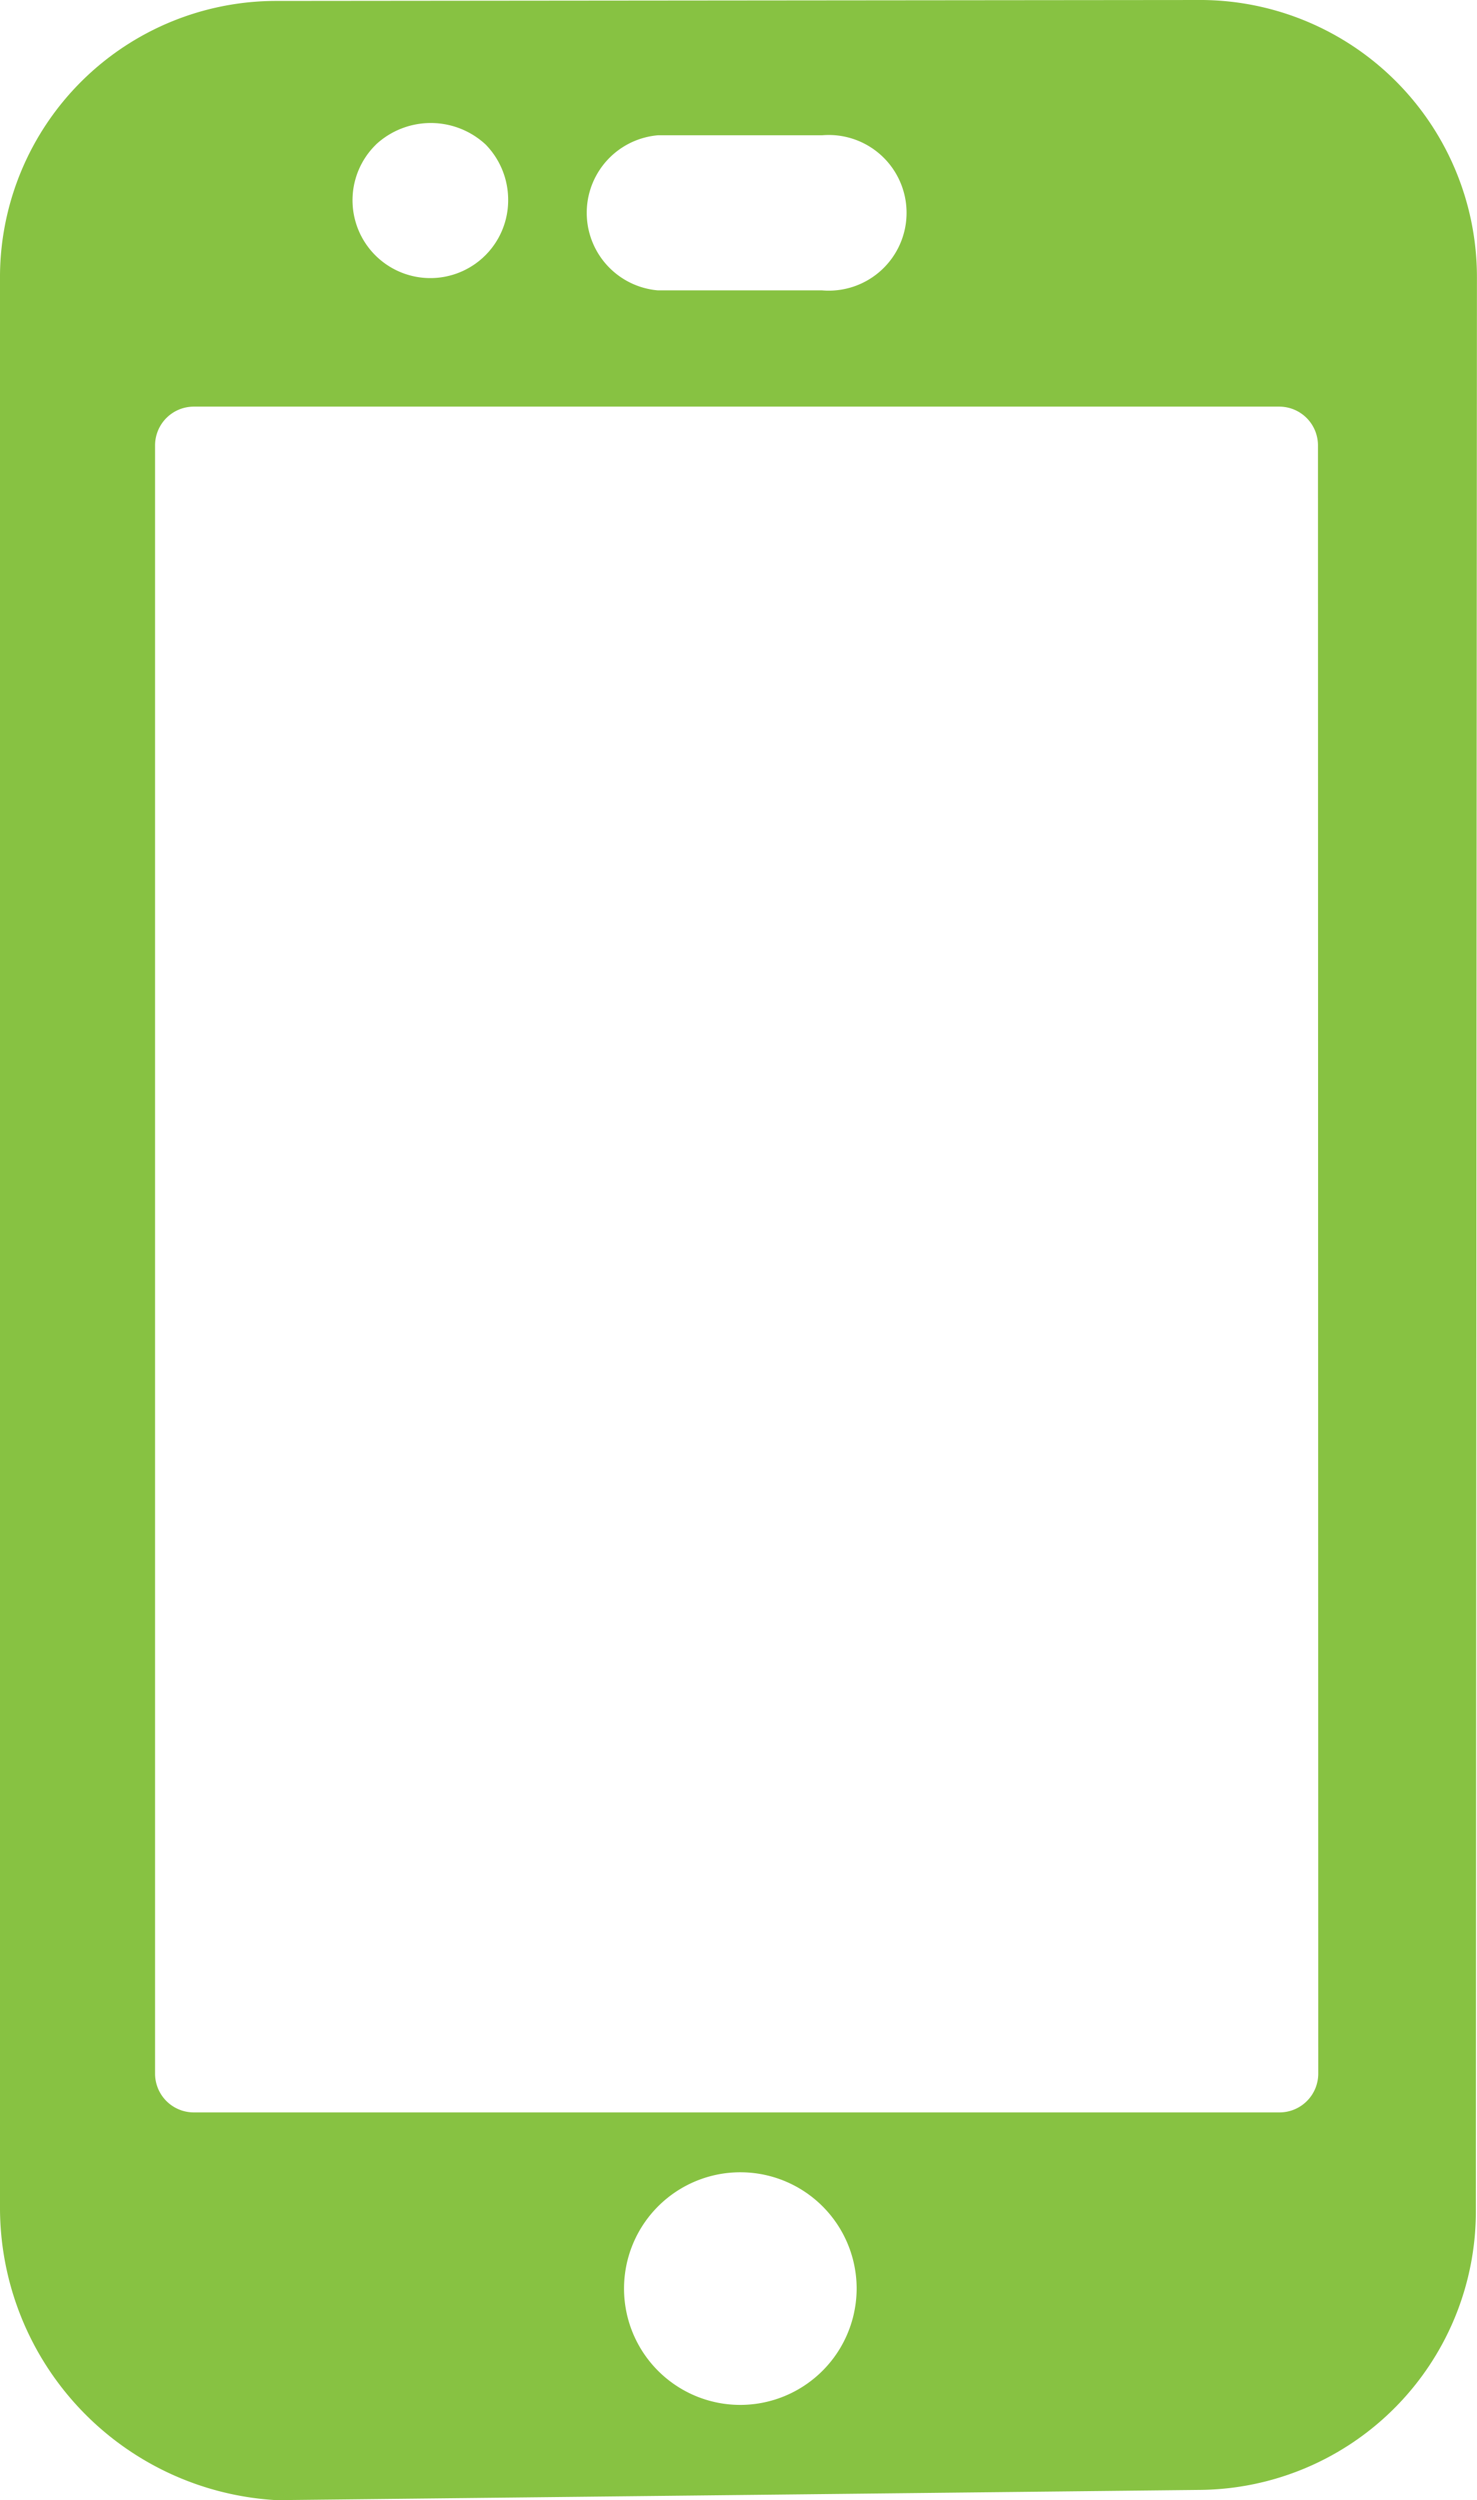 <svg xmlns="http://www.w3.org/2000/svg" width="20.878" height="35.335" viewBox="0 0 20.878 35.335"><defs><style>.a{fill:#87c242 ;}</style></defs><g transform="translate(-292 -196.044)"><path class="a" d="M309,196.044l-13.088.013A3.907,3.907,0,0,0,292,199.929v27.315a4.141,4.141,0,0,0,3.907,4.136h.018l13.061-.145a3.937,3.937,0,0,0,3.876-3.938l.015-27.335A3.916,3.916,0,0,0,309,196.044Zm-7.692,1.912h2.313a1.1,1.1,0,1,1,0,2.192H301.3a1.1,1.1,0,0,1,0-2.192Zm-3.994.131a1.14,1.14,0,0,1,1.551,0,1.117,1.117,0,0,1,.318.778,1.1,1.1,0,1,1-1.868-.778Zm5.15,31.947a1.644,1.644,0,1,1,1.645-1.644A1.647,1.647,0,0,1,302.459,230.034Zm8.17-4.682a.548.548,0,0,1-.548.548H294.74a.548.548,0,0,1-.548-.548V202.339a.548.548,0,0,1,.548-.548h15.342a.548.548,0,0,1,.548.548Z"/></g></svg>